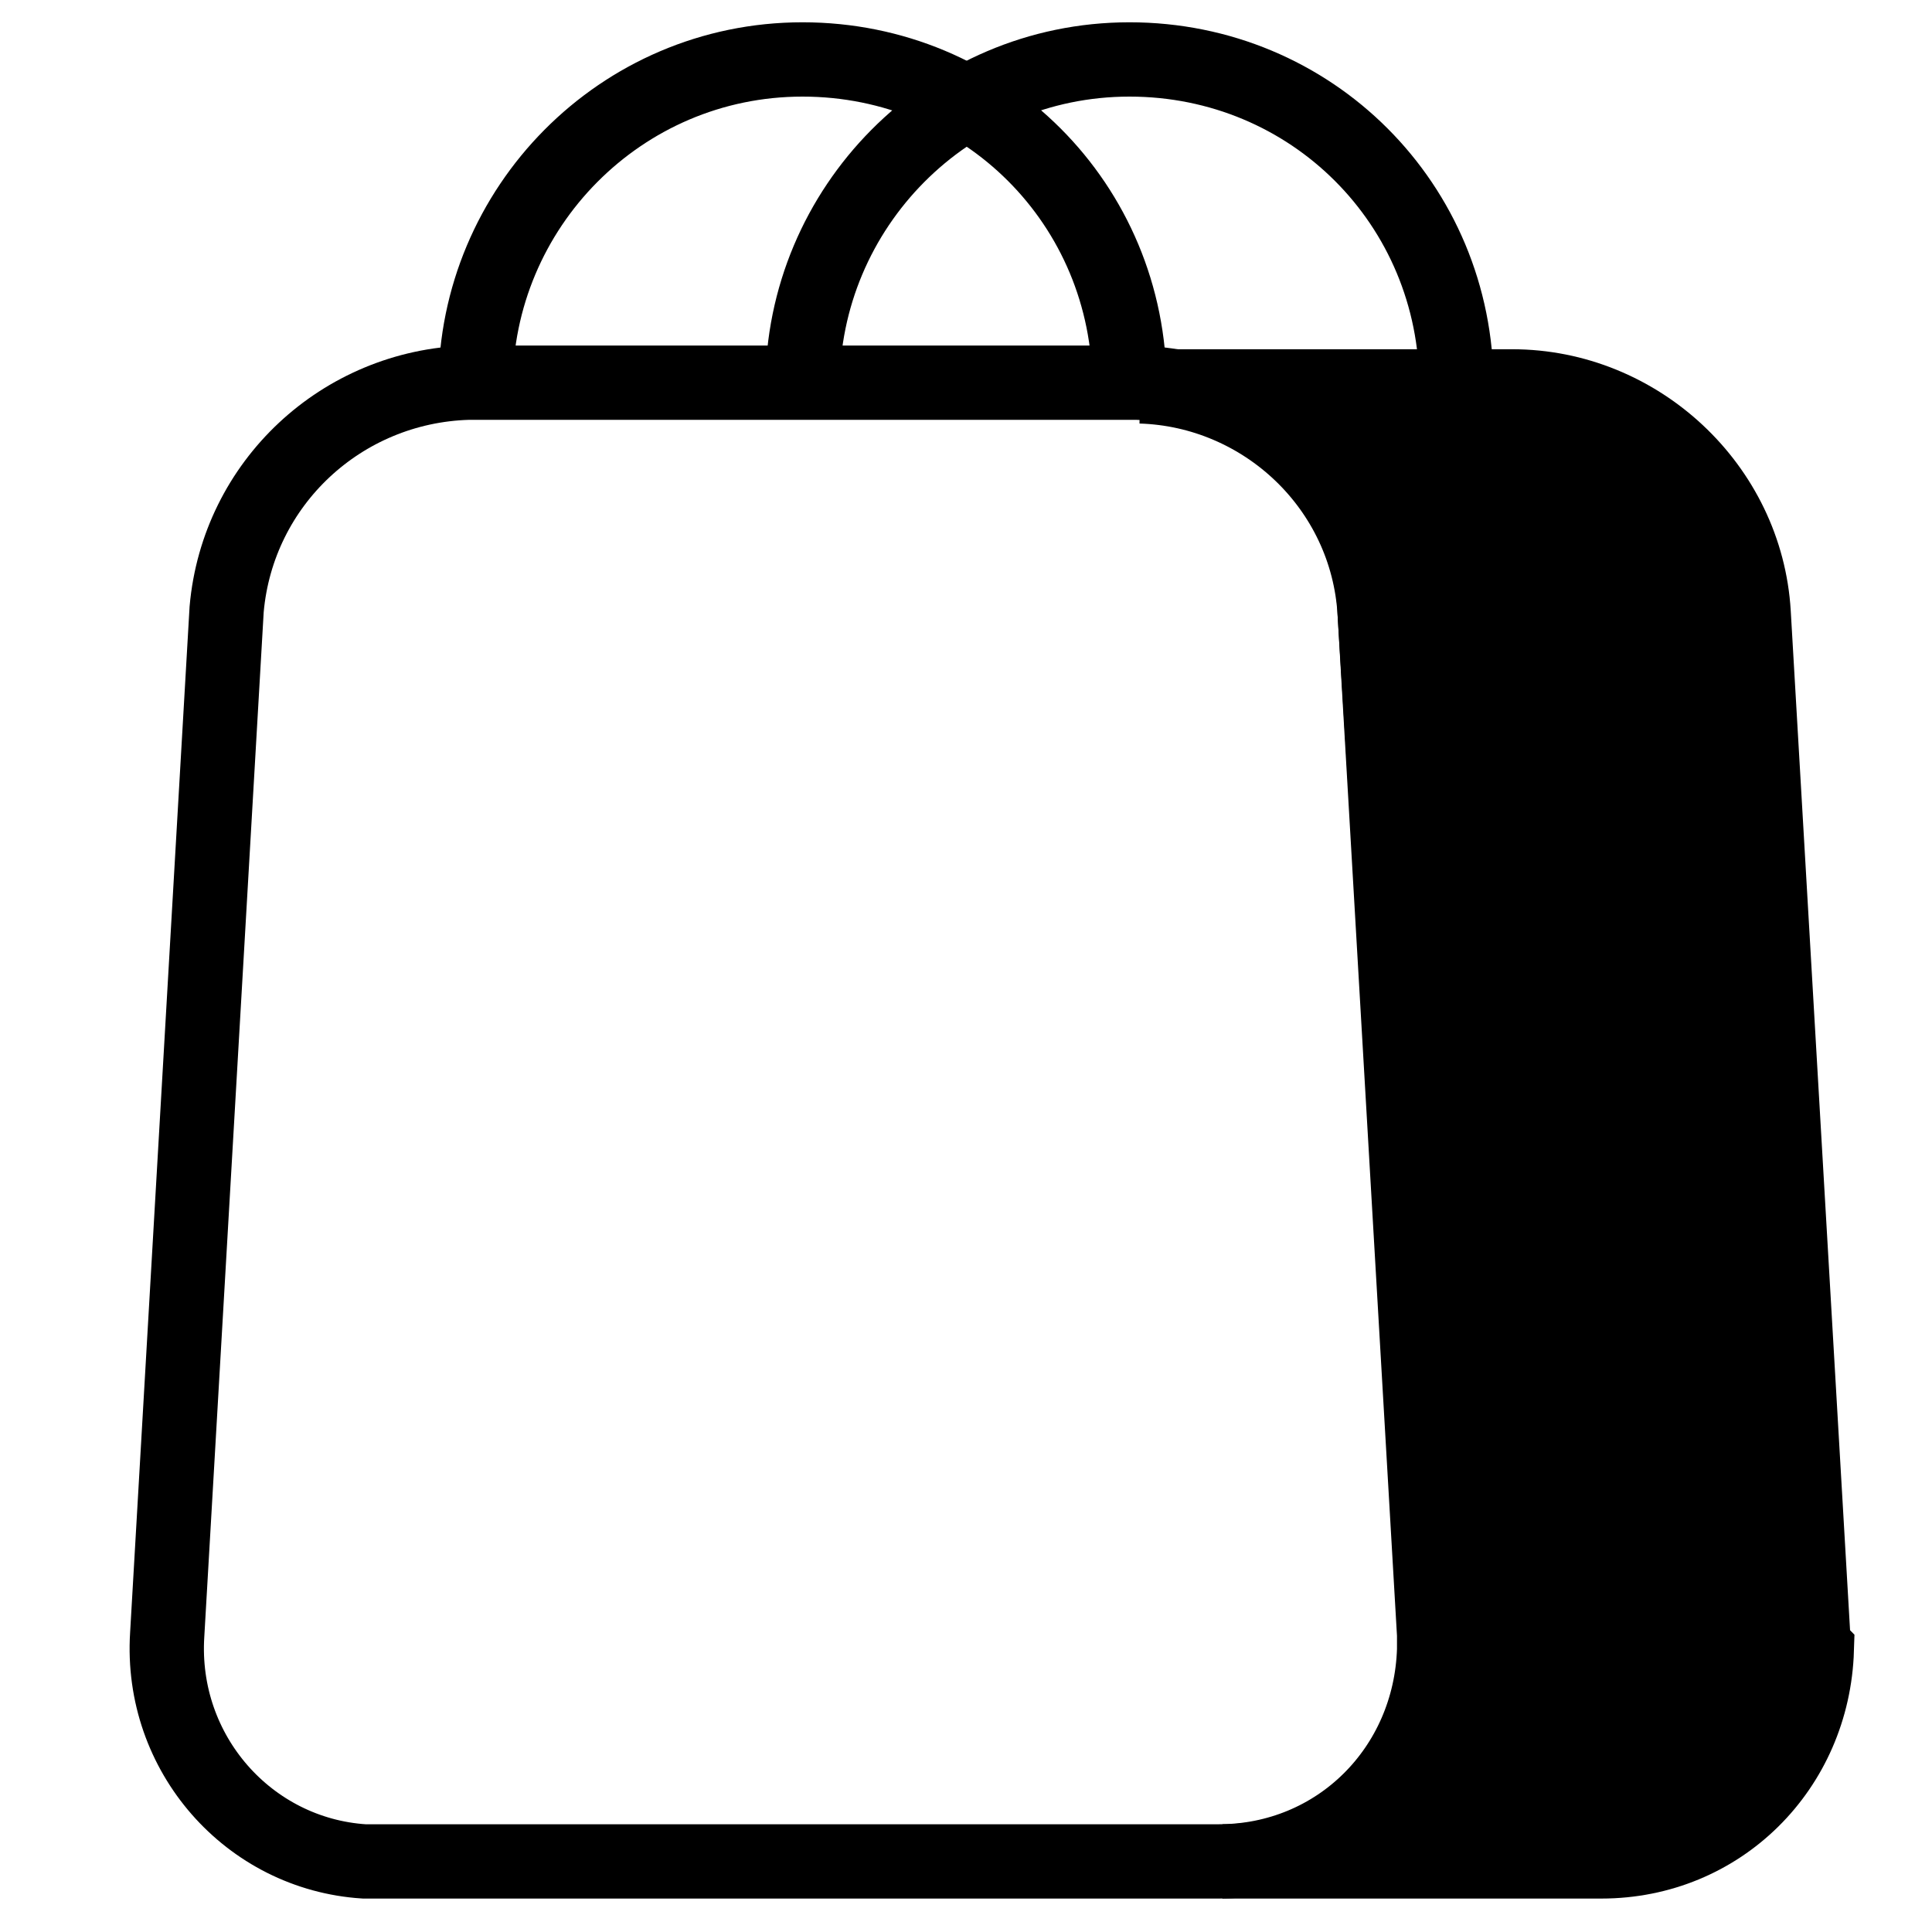 <?xml version="1.0" encoding="utf-8"?>
<!-- Generator: Adobe Illustrator 21.1.0, SVG Export Plug-In . SVG Version: 6.00 Build 0)  -->
<svg version="1.1" id="Слой_293" xmlns="http://www.w3.org/2000/svg" xmlns:xlink="http://www.w3.org/1999/xlink" x="0px"
	 y="0px" viewBox="0 0 52 52" style="enable-background:new 0 0 52 52;" xml:space="preserve">
<style type="text/css">
	.st0{fill:none;stroke:#000000;stroke-width:2;stroke-miterlimit:10;}
	.st1{stroke:#000000;stroke-width:2;stroke-miterlimit:10;}
</style>
<title>Pakety</title>
<path class="st0" d="M21.6,10.4c0-4.8,3.9-8.8,8.8-8.8s8.8,3.9,8.8,8.8"/>
<path class="st0" d="M30.6,10.3h-18c-3.4,0.1-6.2,2.7-6.5,6.1L4.5,44c-0.2,3.2,2.2,5.9,5.3,6.1c0.1,0,0.3,0,0.4,0h22.6
	c3.2,0,5.7-2.5,5.8-5.7c0-0.1,0-0.3,0-0.4l-1.6-27.5C36.9,13,34.1,10.4,30.6,10.3L30.6,10.3z"/>
<path class="st1" d="M48.8,44l-1.6-27.5c-0.2-3.4-3.1-6.1-6.5-6.1v0h-10c3.3,0.1,6.1,2.7,6.3,6.1L38.7,44c0,0.1,0,0.3,0,0.4
	c0,3.2-2.6,5.7-5.8,5.7h10.2c3.2,0,5.7-2.5,5.8-5.7C48.8,44.3,48.8,44.1,48.8,44z"/>
<path class="st0" d="M12.8,10.4c0-4.8,3.9-8.8,8.8-8.8s8.8,3.9,8.8,8.8"/>
</svg>
